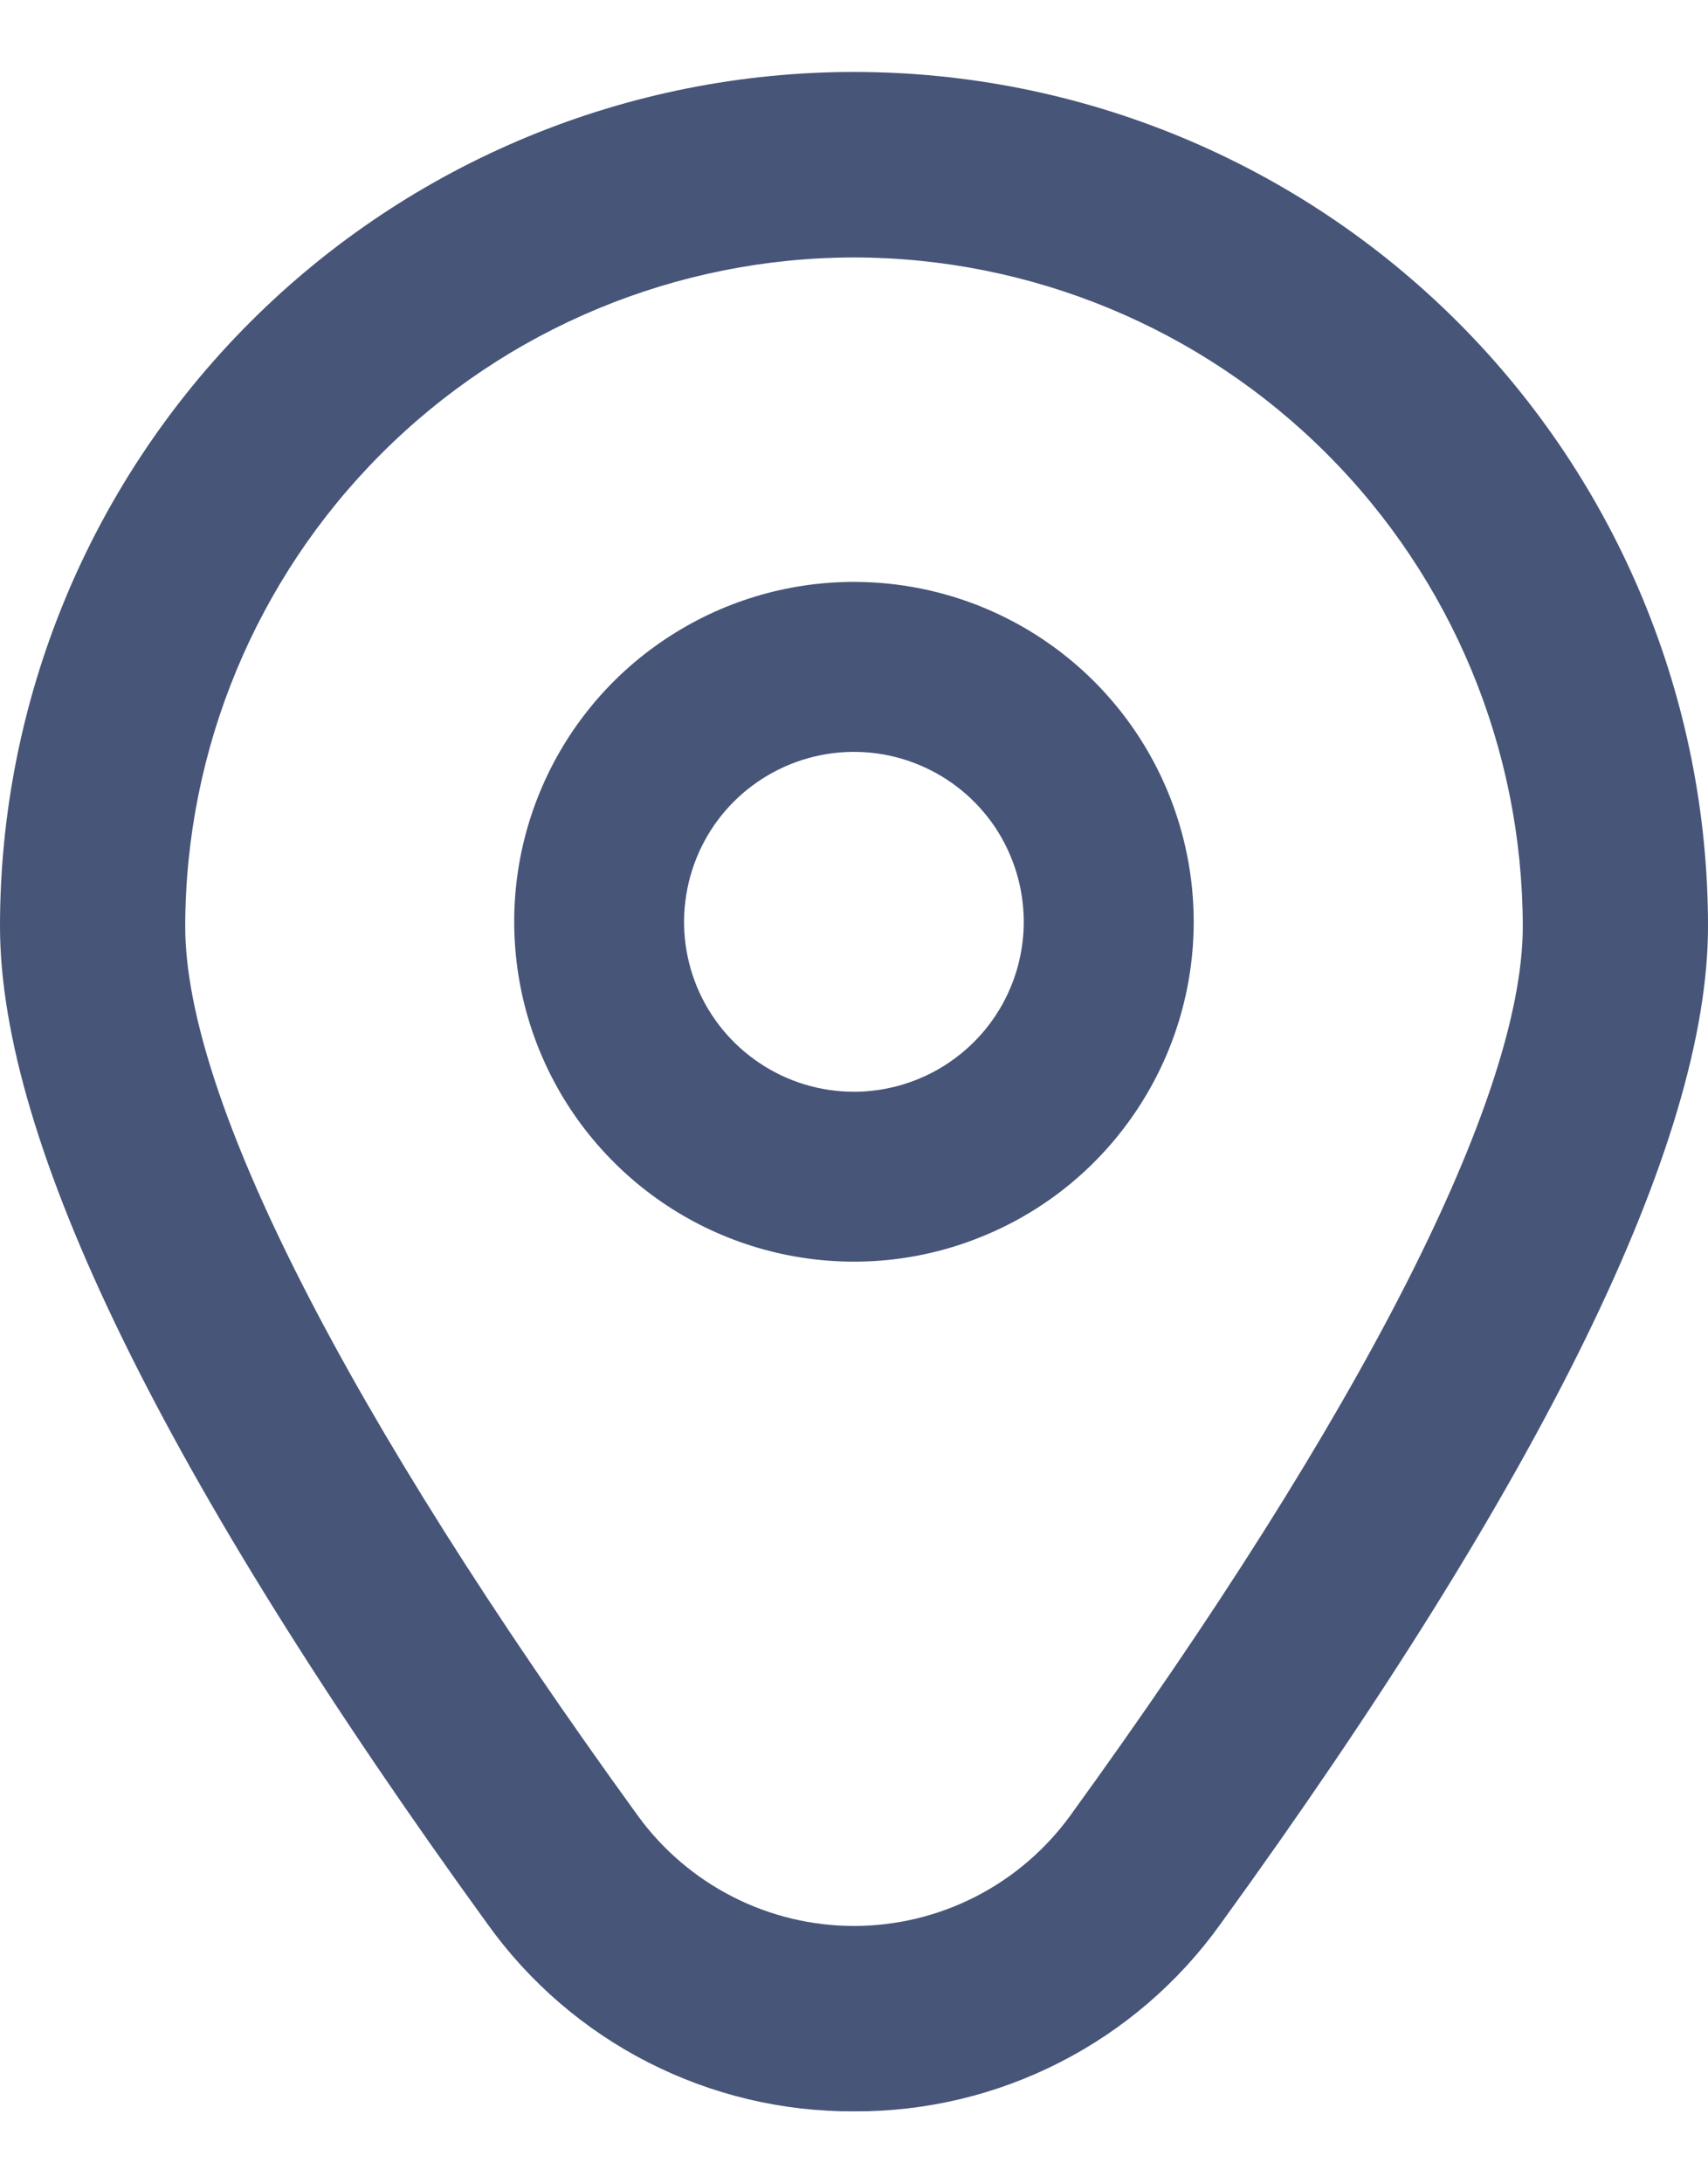 <svg width="18" height="23" viewBox="0 0 18 23" fill="none" xmlns="http://www.w3.org/2000/svg">
<path d="M8.999 6.13C8.291 6.13 7.599 6.34 7.01 6.734C6.421 7.127 5.962 7.686 5.691 8.341C5.42 8.995 5.35 9.715 5.488 10.409C5.626 11.104 5.967 11.742 6.468 12.242C6.968 12.743 7.606 13.084 8.301 13.222C8.995 13.36 9.715 13.29 10.369 13.018C11.024 12.748 11.583 12.289 11.976 11.7C12.37 11.111 12.58 10.419 12.58 9.711C12.58 8.761 12.202 7.85 11.531 7.179C10.86 6.508 9.949 6.13 8.999 6.13ZM8.999 11.501C8.645 11.501 8.299 11.396 8.005 11.199C7.71 11.002 7.481 10.723 7.345 10.396C7.21 10.069 7.174 9.709 7.244 9.361C7.313 9.014 7.483 8.695 7.733 8.445C7.984 8.195 8.303 8.024 8.65 7.955C8.997 7.886 9.357 7.921 9.684 8.057C10.011 8.192 10.291 8.422 10.488 8.716C10.684 9.011 10.789 9.357 10.789 9.711C10.789 10.185 10.601 10.641 10.265 10.976C9.929 11.312 9.474 11.501 8.999 11.501Z" fill="#465578"/>
<path d="M9 22.242C8.246 22.246 7.503 22.069 6.831 21.726C6.16 21.384 5.58 20.885 5.141 20.273C1.73 15.567 0 12.03 0 9.758C0 7.371 0.948 5.082 2.636 3.394C4.324 1.706 6.613 0.758 9 0.758C11.387 0.758 13.676 1.706 15.364 3.394C17.052 5.082 18 7.371 18 9.758C18 12.03 16.27 15.567 12.859 20.273C12.42 20.885 11.84 21.384 11.169 21.726C10.497 22.069 9.754 22.246 9 22.242ZM9 2.712C7.131 2.714 5.34 3.457 4.019 4.779C2.698 6.1 1.954 7.891 1.952 9.76C1.952 11.559 3.647 14.886 6.722 19.128C6.983 19.487 7.326 19.78 7.722 19.982C8.118 20.184 8.556 20.289 9 20.289C9.444 20.289 9.882 20.184 10.278 19.982C10.674 19.78 11.017 19.487 11.278 19.128C14.354 14.886 16.048 11.559 16.048 9.76C16.046 7.891 15.303 6.1 13.981 4.779C12.66 3.457 10.868 2.714 9 2.712Z" fill="#465578"/>
</svg>
